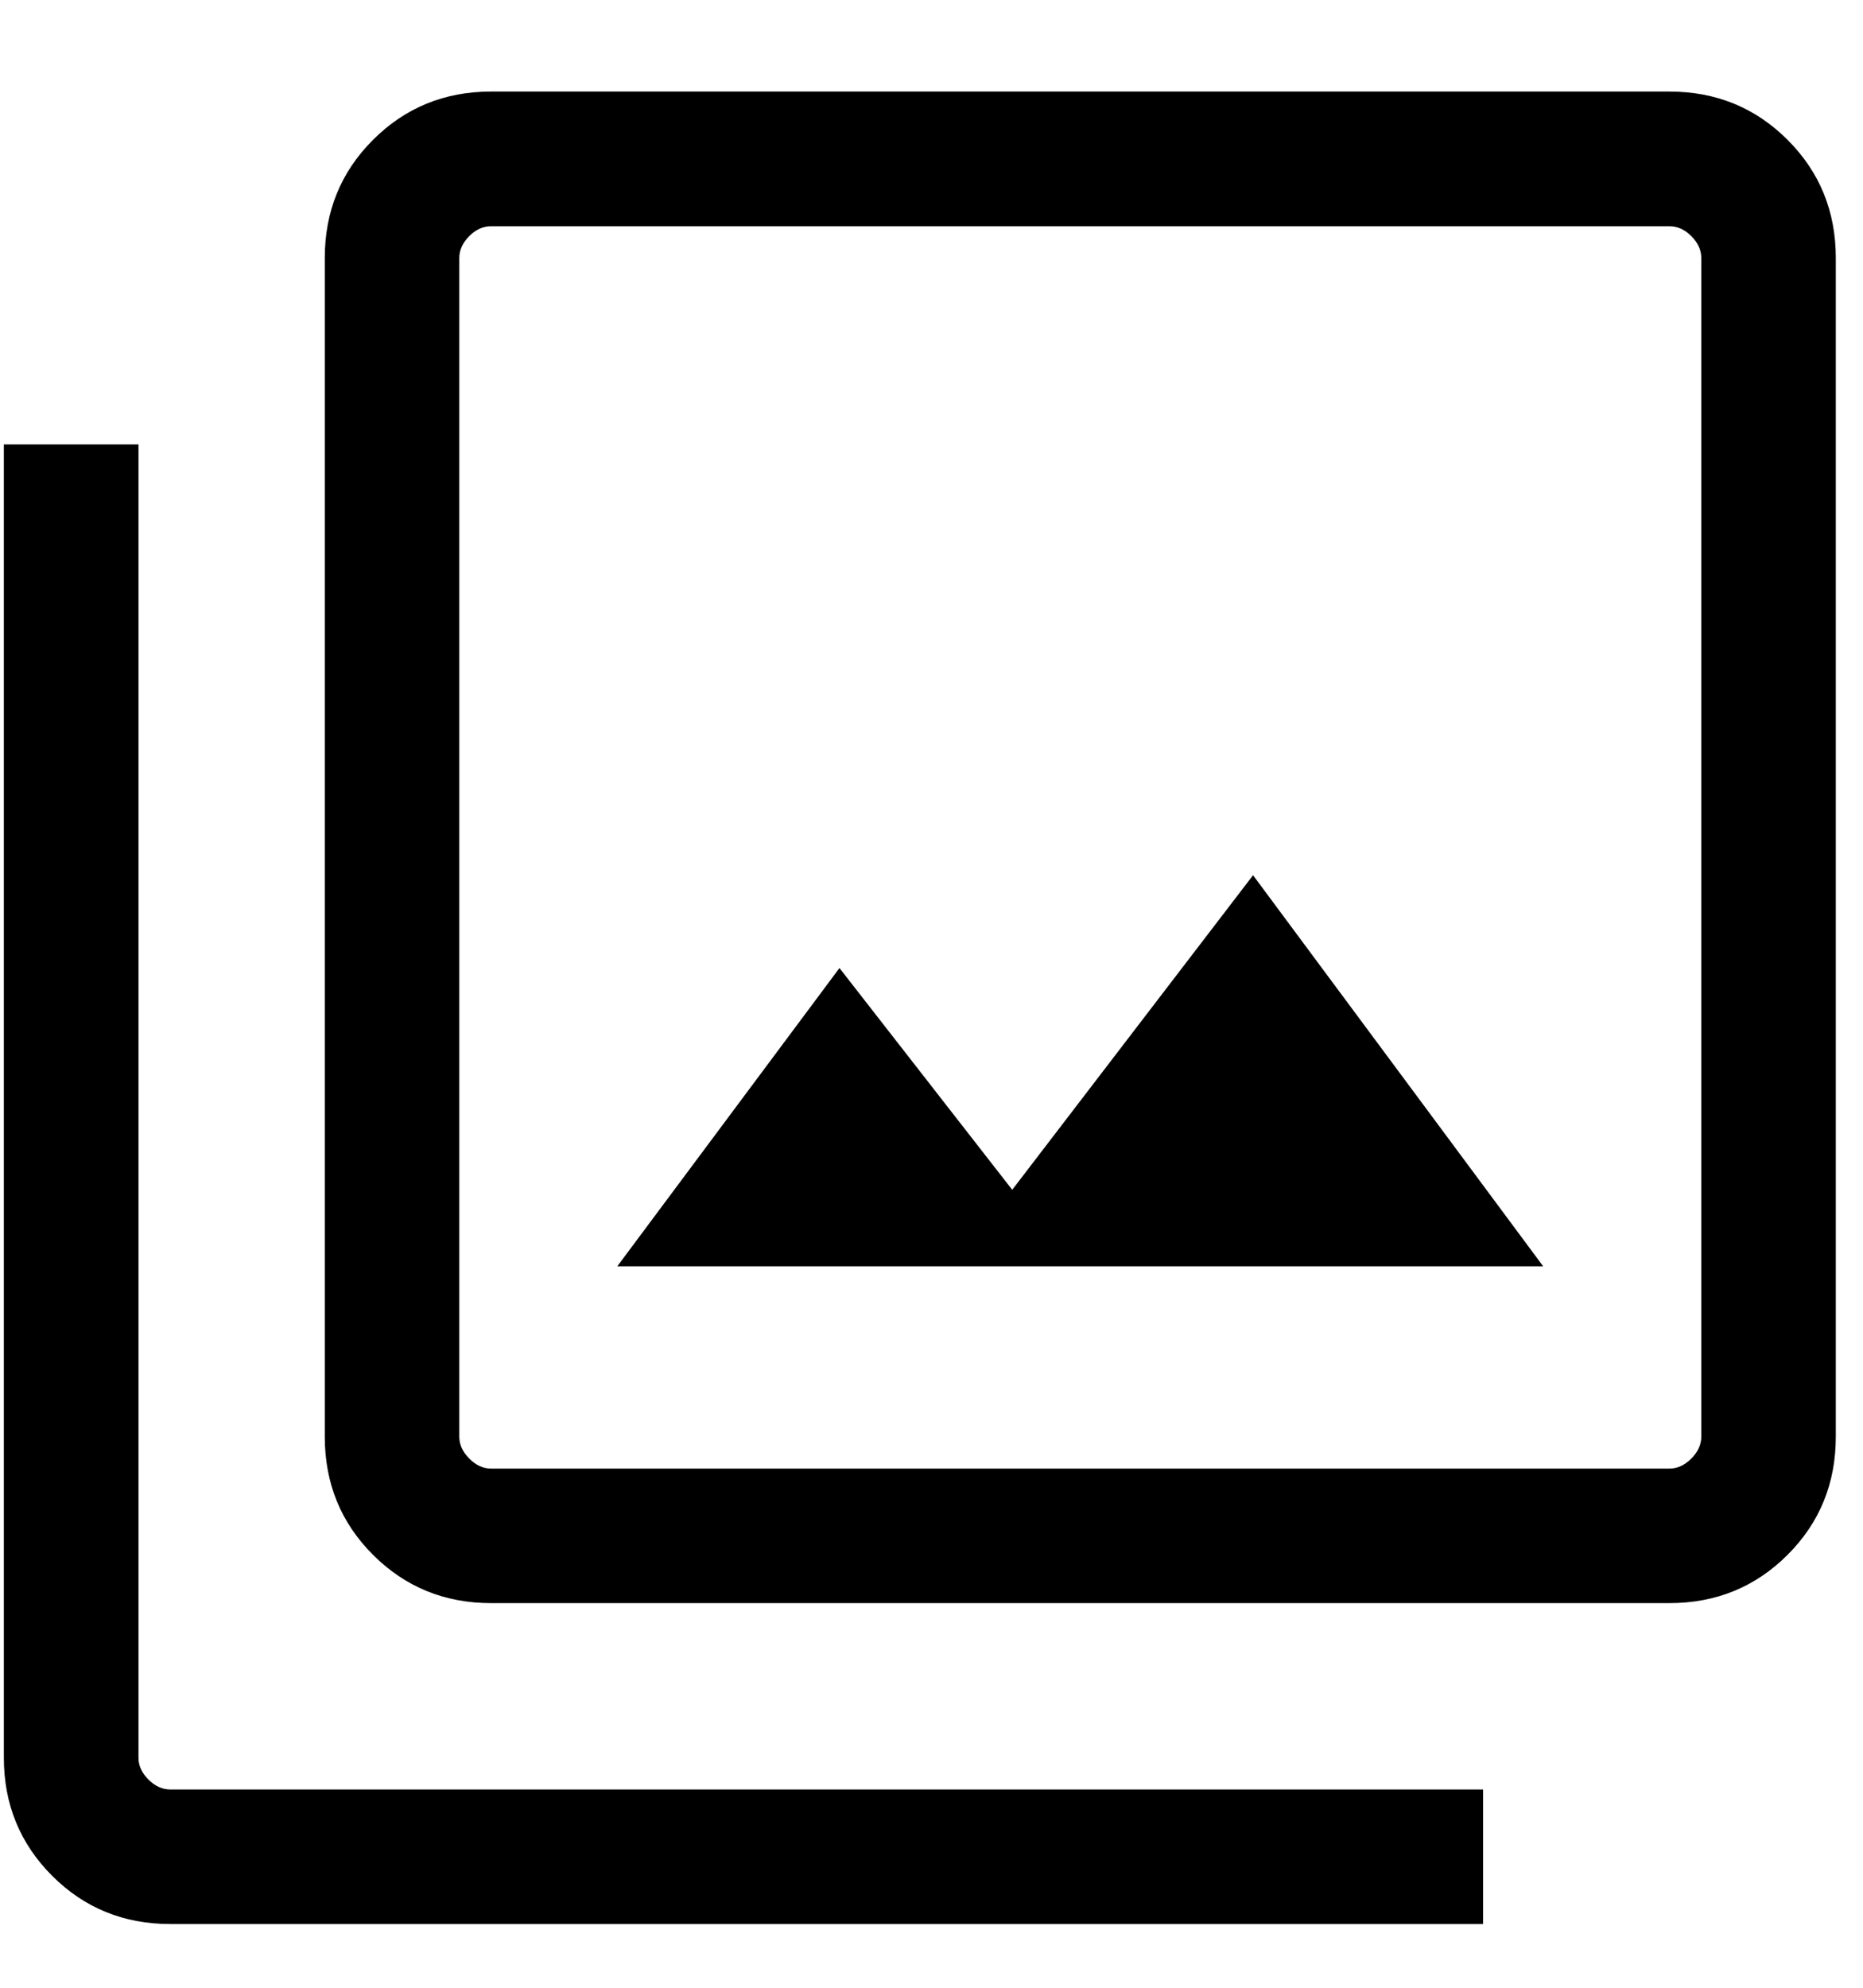<svg width="15" height="16" viewBox="0 0 15 16" fill="none" xmlns="http://www.w3.org/2000/svg">
<path d="M4.97 10.193H12.425L10.089 7.045L8.15 9.577L6.759 7.792L4.97 10.193ZM3.954 12.904C3.579 12.904 3.262 12.774 3.003 12.515C2.744 12.256 2.615 11.939 2.615 11.564V2.077C2.615 1.702 2.744 1.385 3.003 1.126C3.262 0.867 3.579 0.737 3.954 0.737H13.441C13.817 0.737 14.134 0.867 14.393 1.126C14.652 1.385 14.781 1.702 14.781 2.077V11.564C14.781 11.939 14.652 12.256 14.393 12.515C14.134 12.774 13.817 12.904 13.441 12.904H3.954ZM3.954 11.821H13.441C13.506 11.821 13.564 11.794 13.618 11.74C13.671 11.687 13.698 11.628 13.698 11.564V2.077C13.698 2.013 13.671 1.954 13.618 1.901C13.564 1.847 13.506 1.821 13.441 1.821H3.954C3.89 1.821 3.831 1.847 3.778 1.901C3.725 1.954 3.698 2.013 3.698 2.077V11.564C3.698 11.628 3.725 11.687 3.778 11.74C3.831 11.794 3.89 11.821 3.954 11.821ZM1.371 15.487C0.996 15.487 0.679 15.358 0.42 15.099C0.161 14.84 0.031 14.523 0.031 14.148V3.577H1.115V14.148C1.115 14.212 1.141 14.27 1.195 14.324C1.248 14.377 1.307 14.404 1.371 14.404H11.941V15.487H1.371Z" fill="currentColor"/>
</svg>
